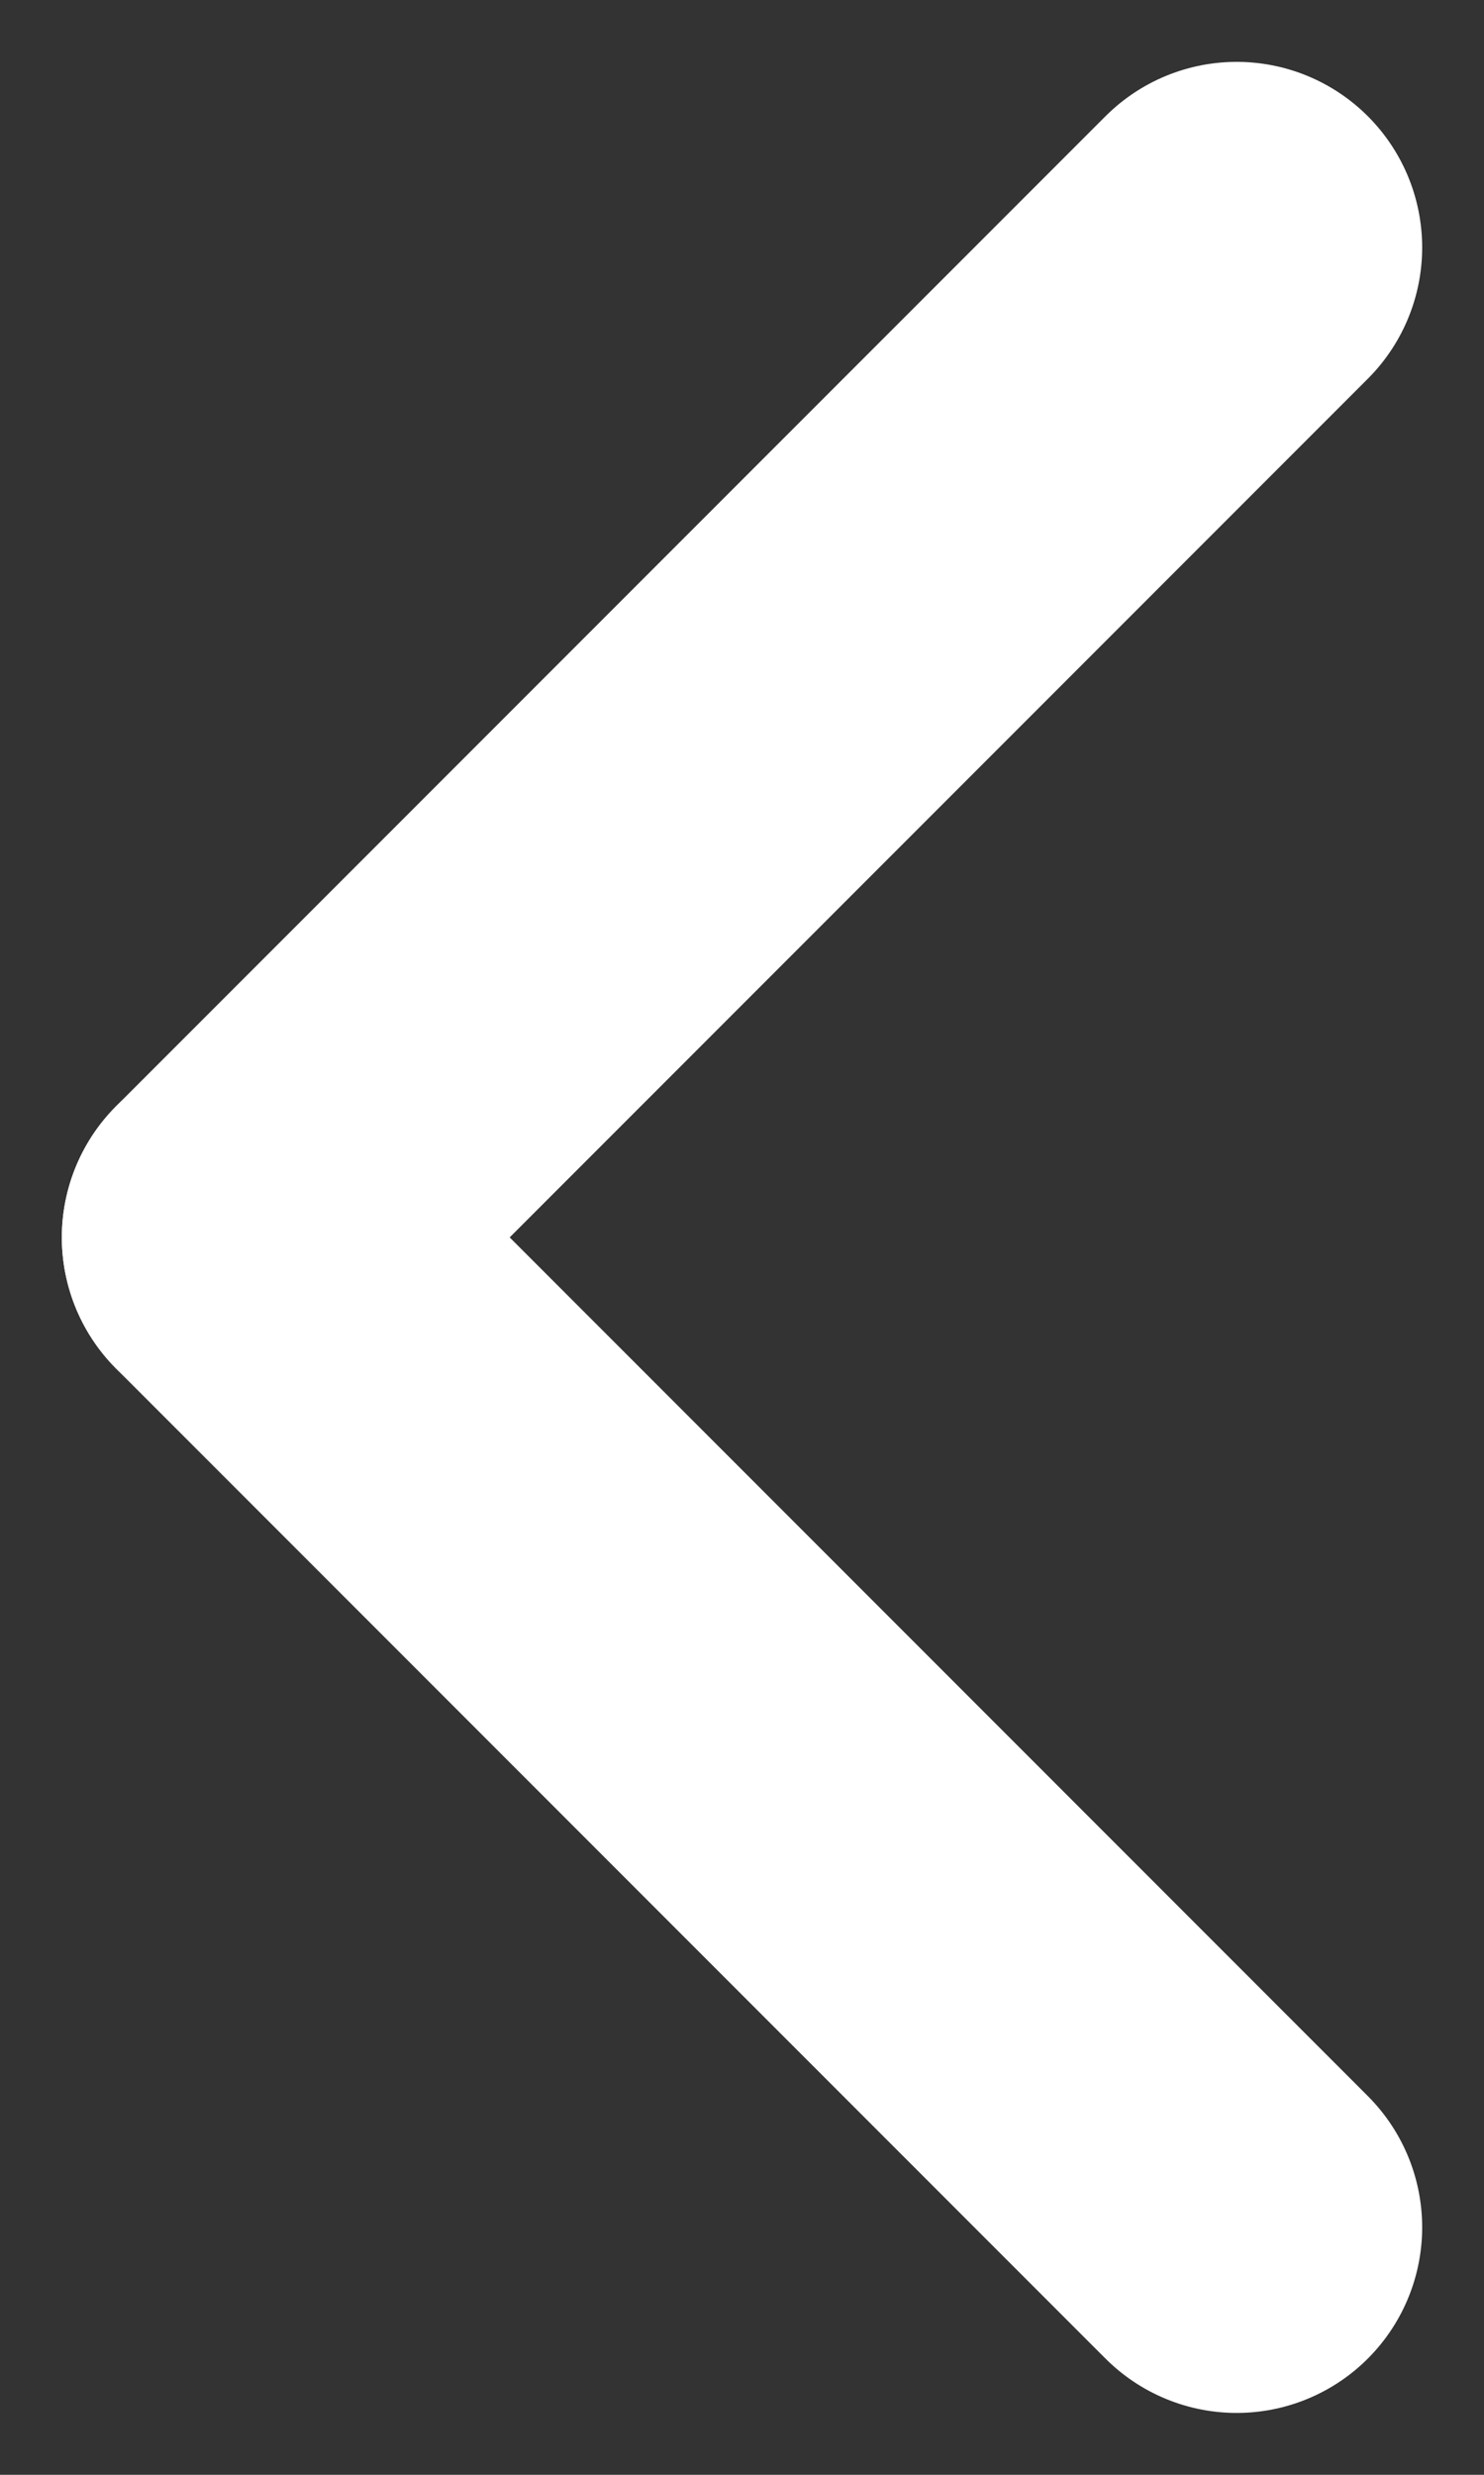 <svg width="12" height="20" viewBox="0 0 12 20" fill="none" xmlns="http://www.w3.org/2000/svg">
<rect x="0" y="0" width="12" height="20" fill="#333333" stroke="none"/>
<path d="M2 10L10 2" stroke="white" stroke-width="3" stroke-linecap="round"/>
<path d="M2 10L10 18" stroke="white" stroke-width="3" stroke-linecap="round"/>
</svg>